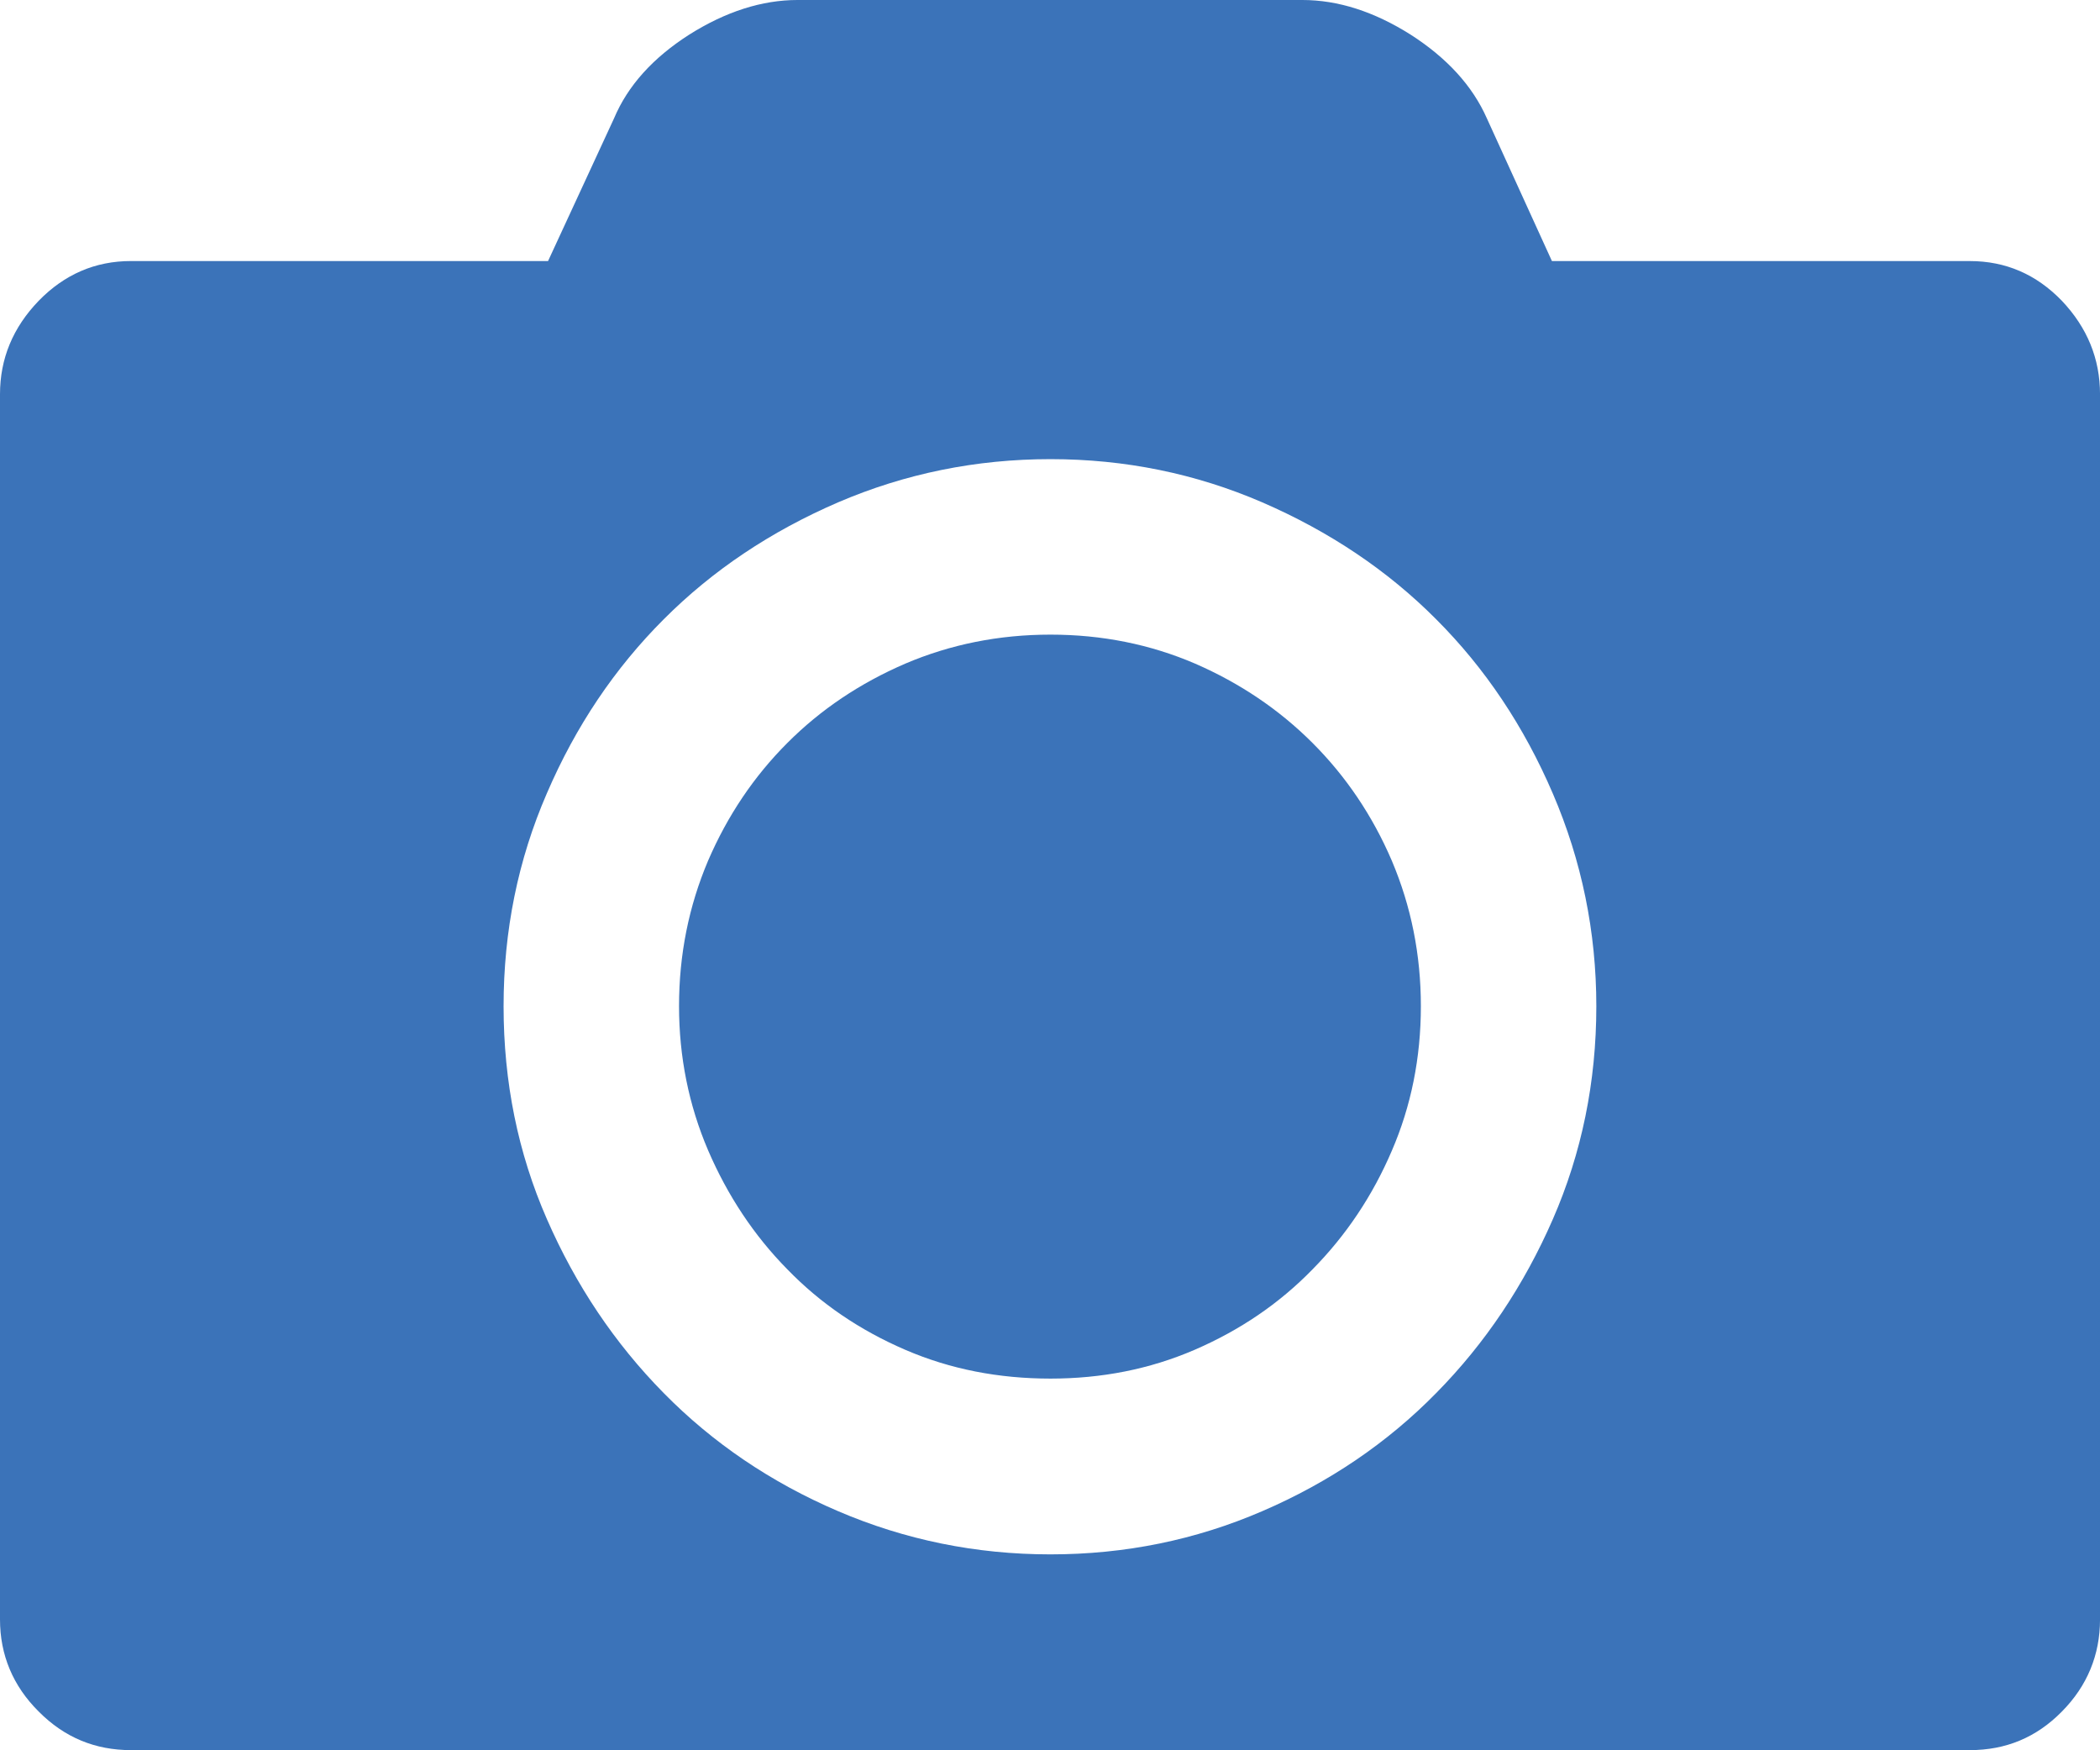 <svg xmlns="http://www.w3.org/2000/svg" width="88.232" height="73.52" viewBox="0 0 88.232 73.52" enable-background="new 0 0 88.232 73.52"><path d="M82.764 10.967c1.504 0 2.793 .557 3.867 1.67 1.064 1.123 1.602 2.432 1.602 3.926v51.469c0 1.484-.537 2.793-1.602 3.867-1.074 1.094-2.363 1.621-3.867 1.621h-77.261c-1.499 0-2.793-.527-3.877-1.621-1.084-1.075-1.626-2.383-1.626-3.868v-51.469c0-1.494 .542-2.803 1.626-3.926 1.084-1.113 2.378-1.67 3.877-1.67h17.524l2.773-5.996c.576-1.367 1.631-2.539 3.159-3.516 1.534-.966 3.053-1.454 4.552-1.454h21.206c1.504 0 3.018 .488 4.551 1.455 1.523 .977 2.598 2.148 3.203 3.516l2.734 5.996h17.559zm-38.628 54.33c3.13 0 6.099-.605 8.901-1.816 2.812-1.211 5.254-2.871 7.305-4.961 2.061-2.09 3.691-4.531 4.902-7.305s1.826-5.762 1.826-8.945c0-3.125-.615-6.113-1.826-8.93-1.211-2.822-2.842-5.264-4.902-7.324-2.051-2.061-4.492-3.691-7.305-4.912-2.803-1.211-5.771-1.816-8.901-1.816-3.125 0-6.104 .605-8.926 1.816-2.827 1.221-5.269 2.852-7.324 4.912-2.061 2.061-3.696 4.492-4.907 7.305-1.216 2.797-1.821 5.785-1.821 8.949 0 3.184 .605 6.172 1.821 8.945 1.211 2.773 2.847 5.215 4.907 7.305 2.056 2.09 4.497 3.75 7.324 4.961 2.822 1.21 5.801 1.816 8.926 1.816zm0-38.637c2.173 0 4.199 .41 6.084 1.221 1.88 .82 3.521 1.924 4.927 3.33s2.52 3.057 3.33 4.945c.811 1.914 1.221 3.945 1.221 6.113s-.41 4.199-1.221 6.074c-.811 1.895-1.924 3.555-3.33 4.98-1.406 1.445-3.057 2.559-4.951 3.379-1.899 .82-3.921 1.211-6.06 1.211-2.168 0-4.204-.391-6.104-1.211s-3.55-1.934-4.951-3.379c-1.406-1.426-2.515-3.105-3.33-5-.811-1.895-1.221-3.926-1.221-6.055 0-2.168 .41-4.199 1.221-6.113 .815-1.889 1.924-3.539 3.33-4.945 1.401-1.406 3.052-2.51 4.951-3.33 1.9-.81 3.936-1.22 6.104-1.22z" fill="#3b73b9"/></svg>